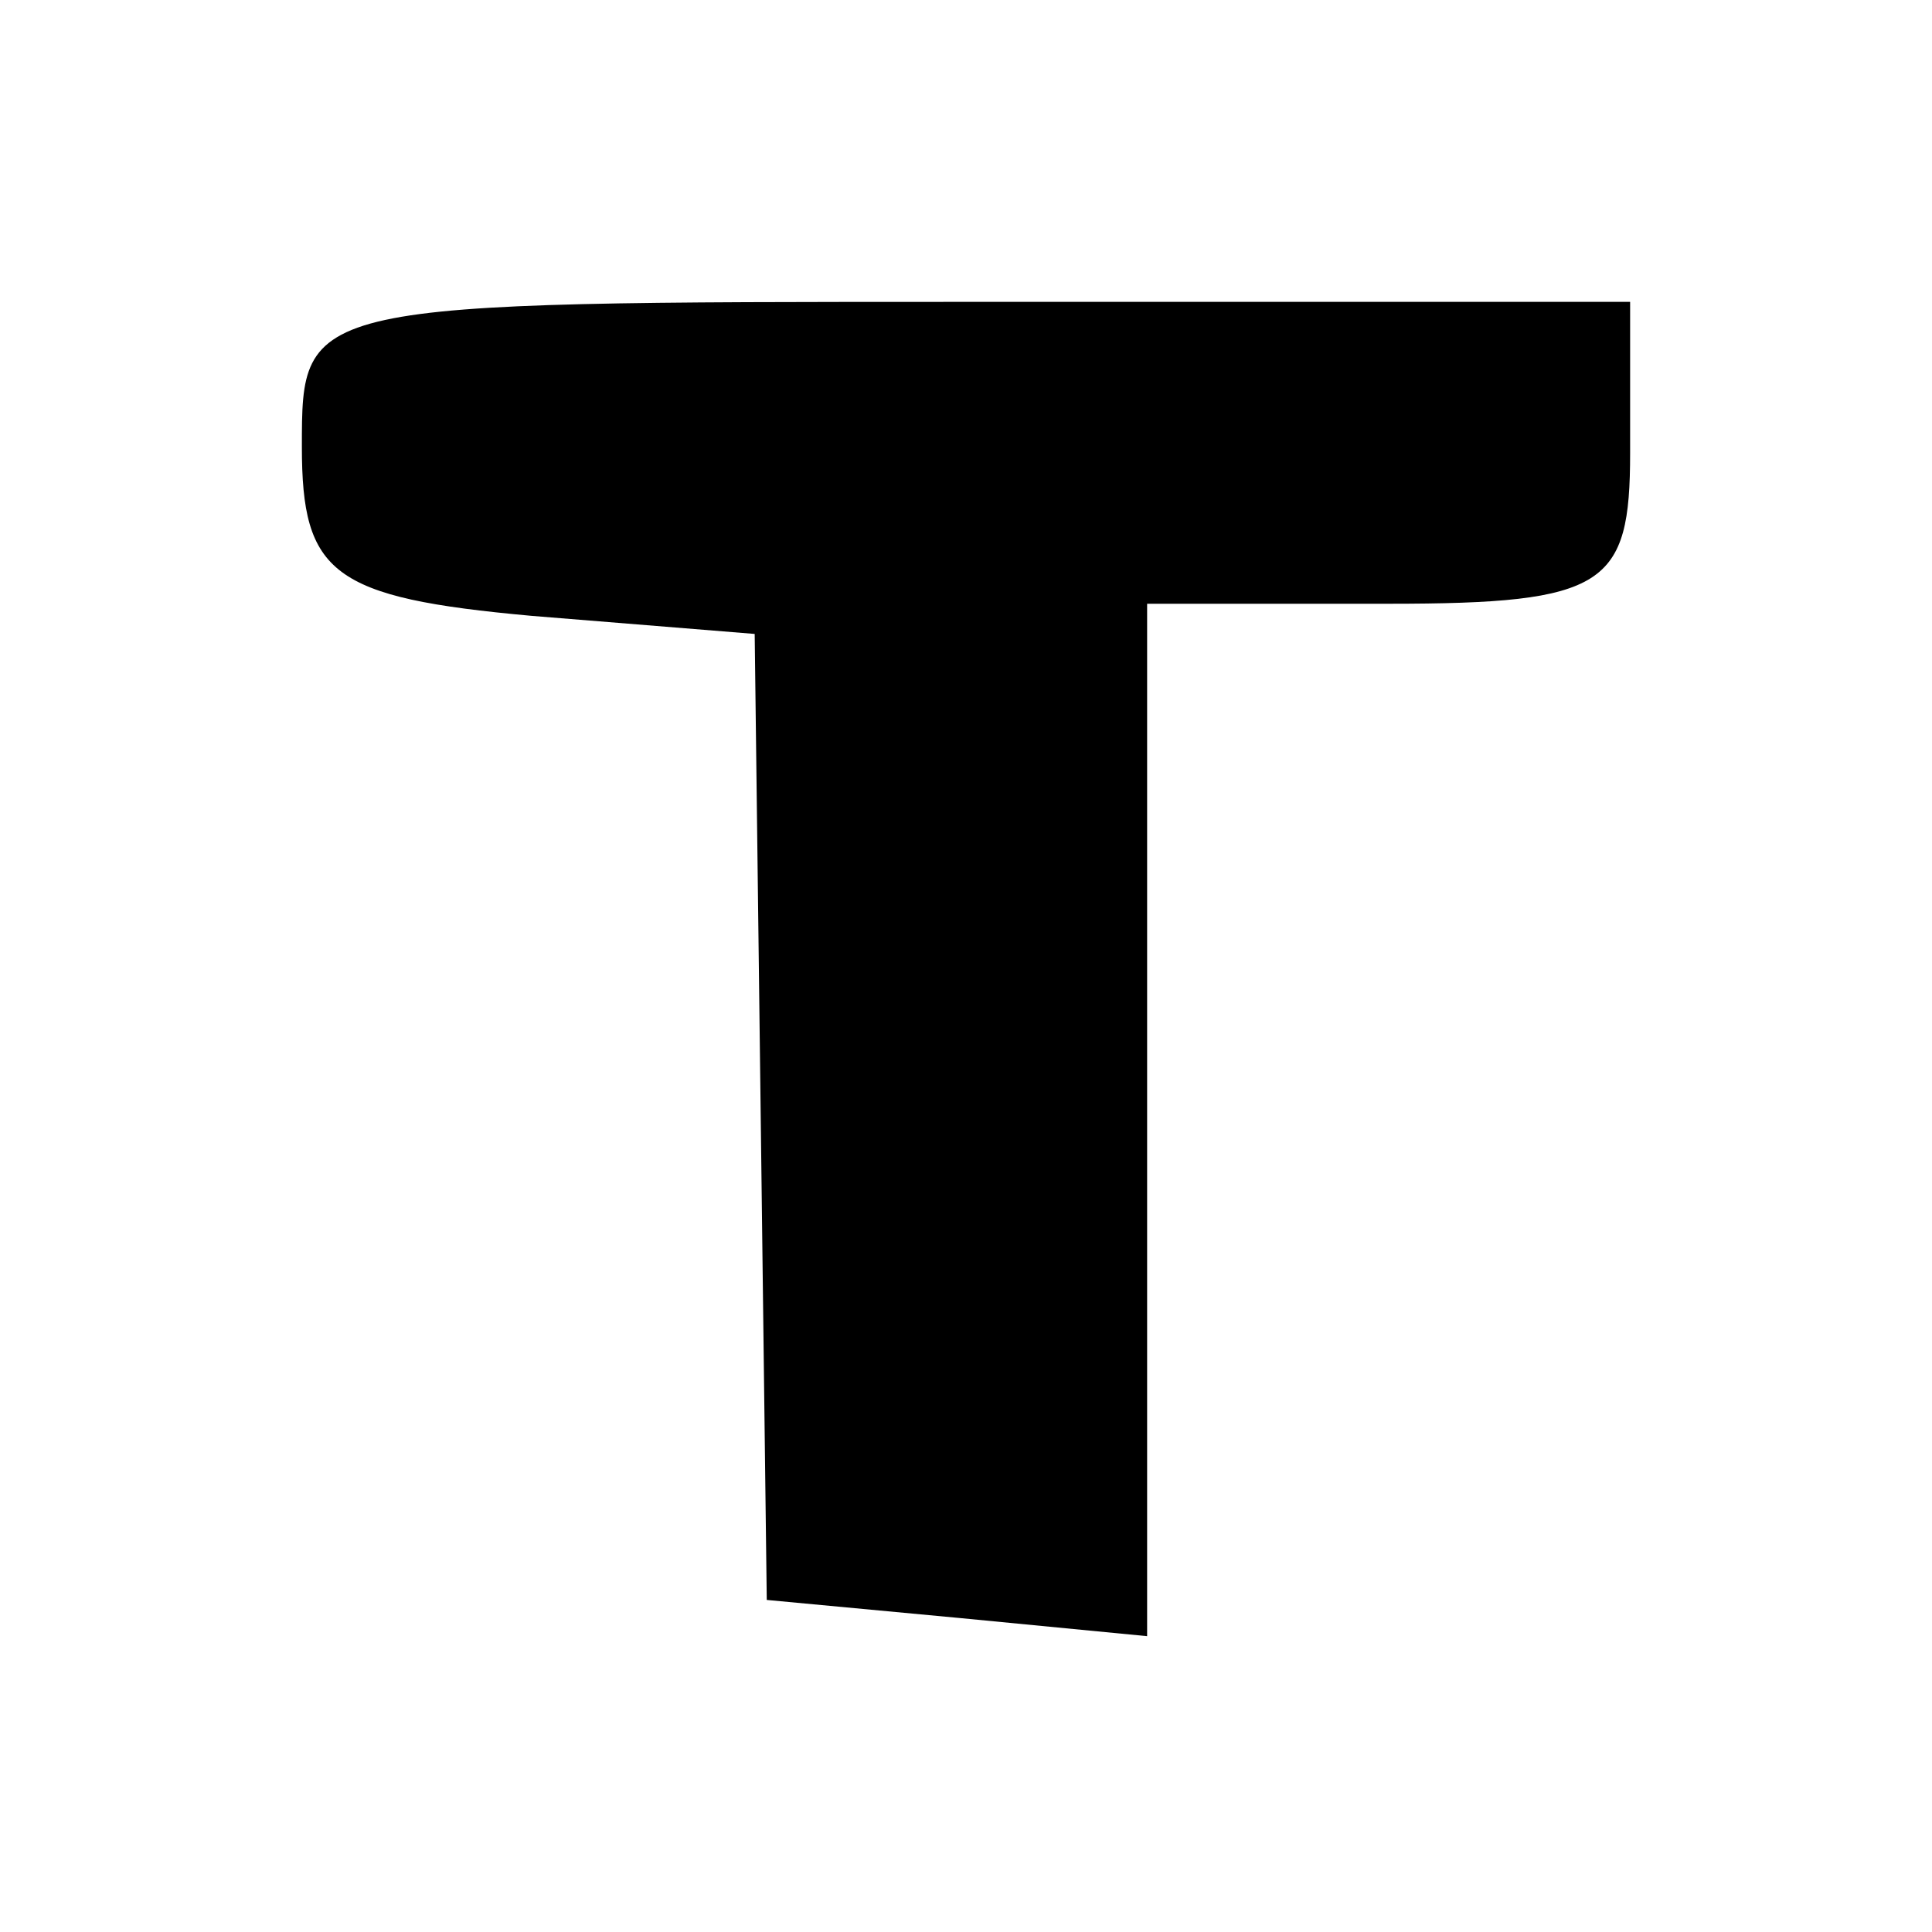 <?xml version="1.0" standalone="no"?>
<!DOCTYPE svg PUBLIC "-//W3C//DTD SVG 20010904//EN"
 "http://www.w3.org/TR/2001/REC-SVG-20010904/DTD/svg10.dtd">
<svg version="1.0" xmlns="http://www.w3.org/2000/svg"
 width="32pt" height="32pt" viewBox="0 0 32 32"
 preserveAspectRatio="xMidYMid meet">

<g transform="translate(0,32) scale(0.1,-0.1)"
fill="#000000" stroke="none">
<path d="M50 246 c0 -21 5 -25 38 -28 l37 -3 1 -80 1 -80 32 -3 31 -3 0 85 0
86 40 0 c36 0 40 3 40 25 l0 25 -110 0 c-110 0 -110 0 -110 -24z"/>
</g>
</svg>
